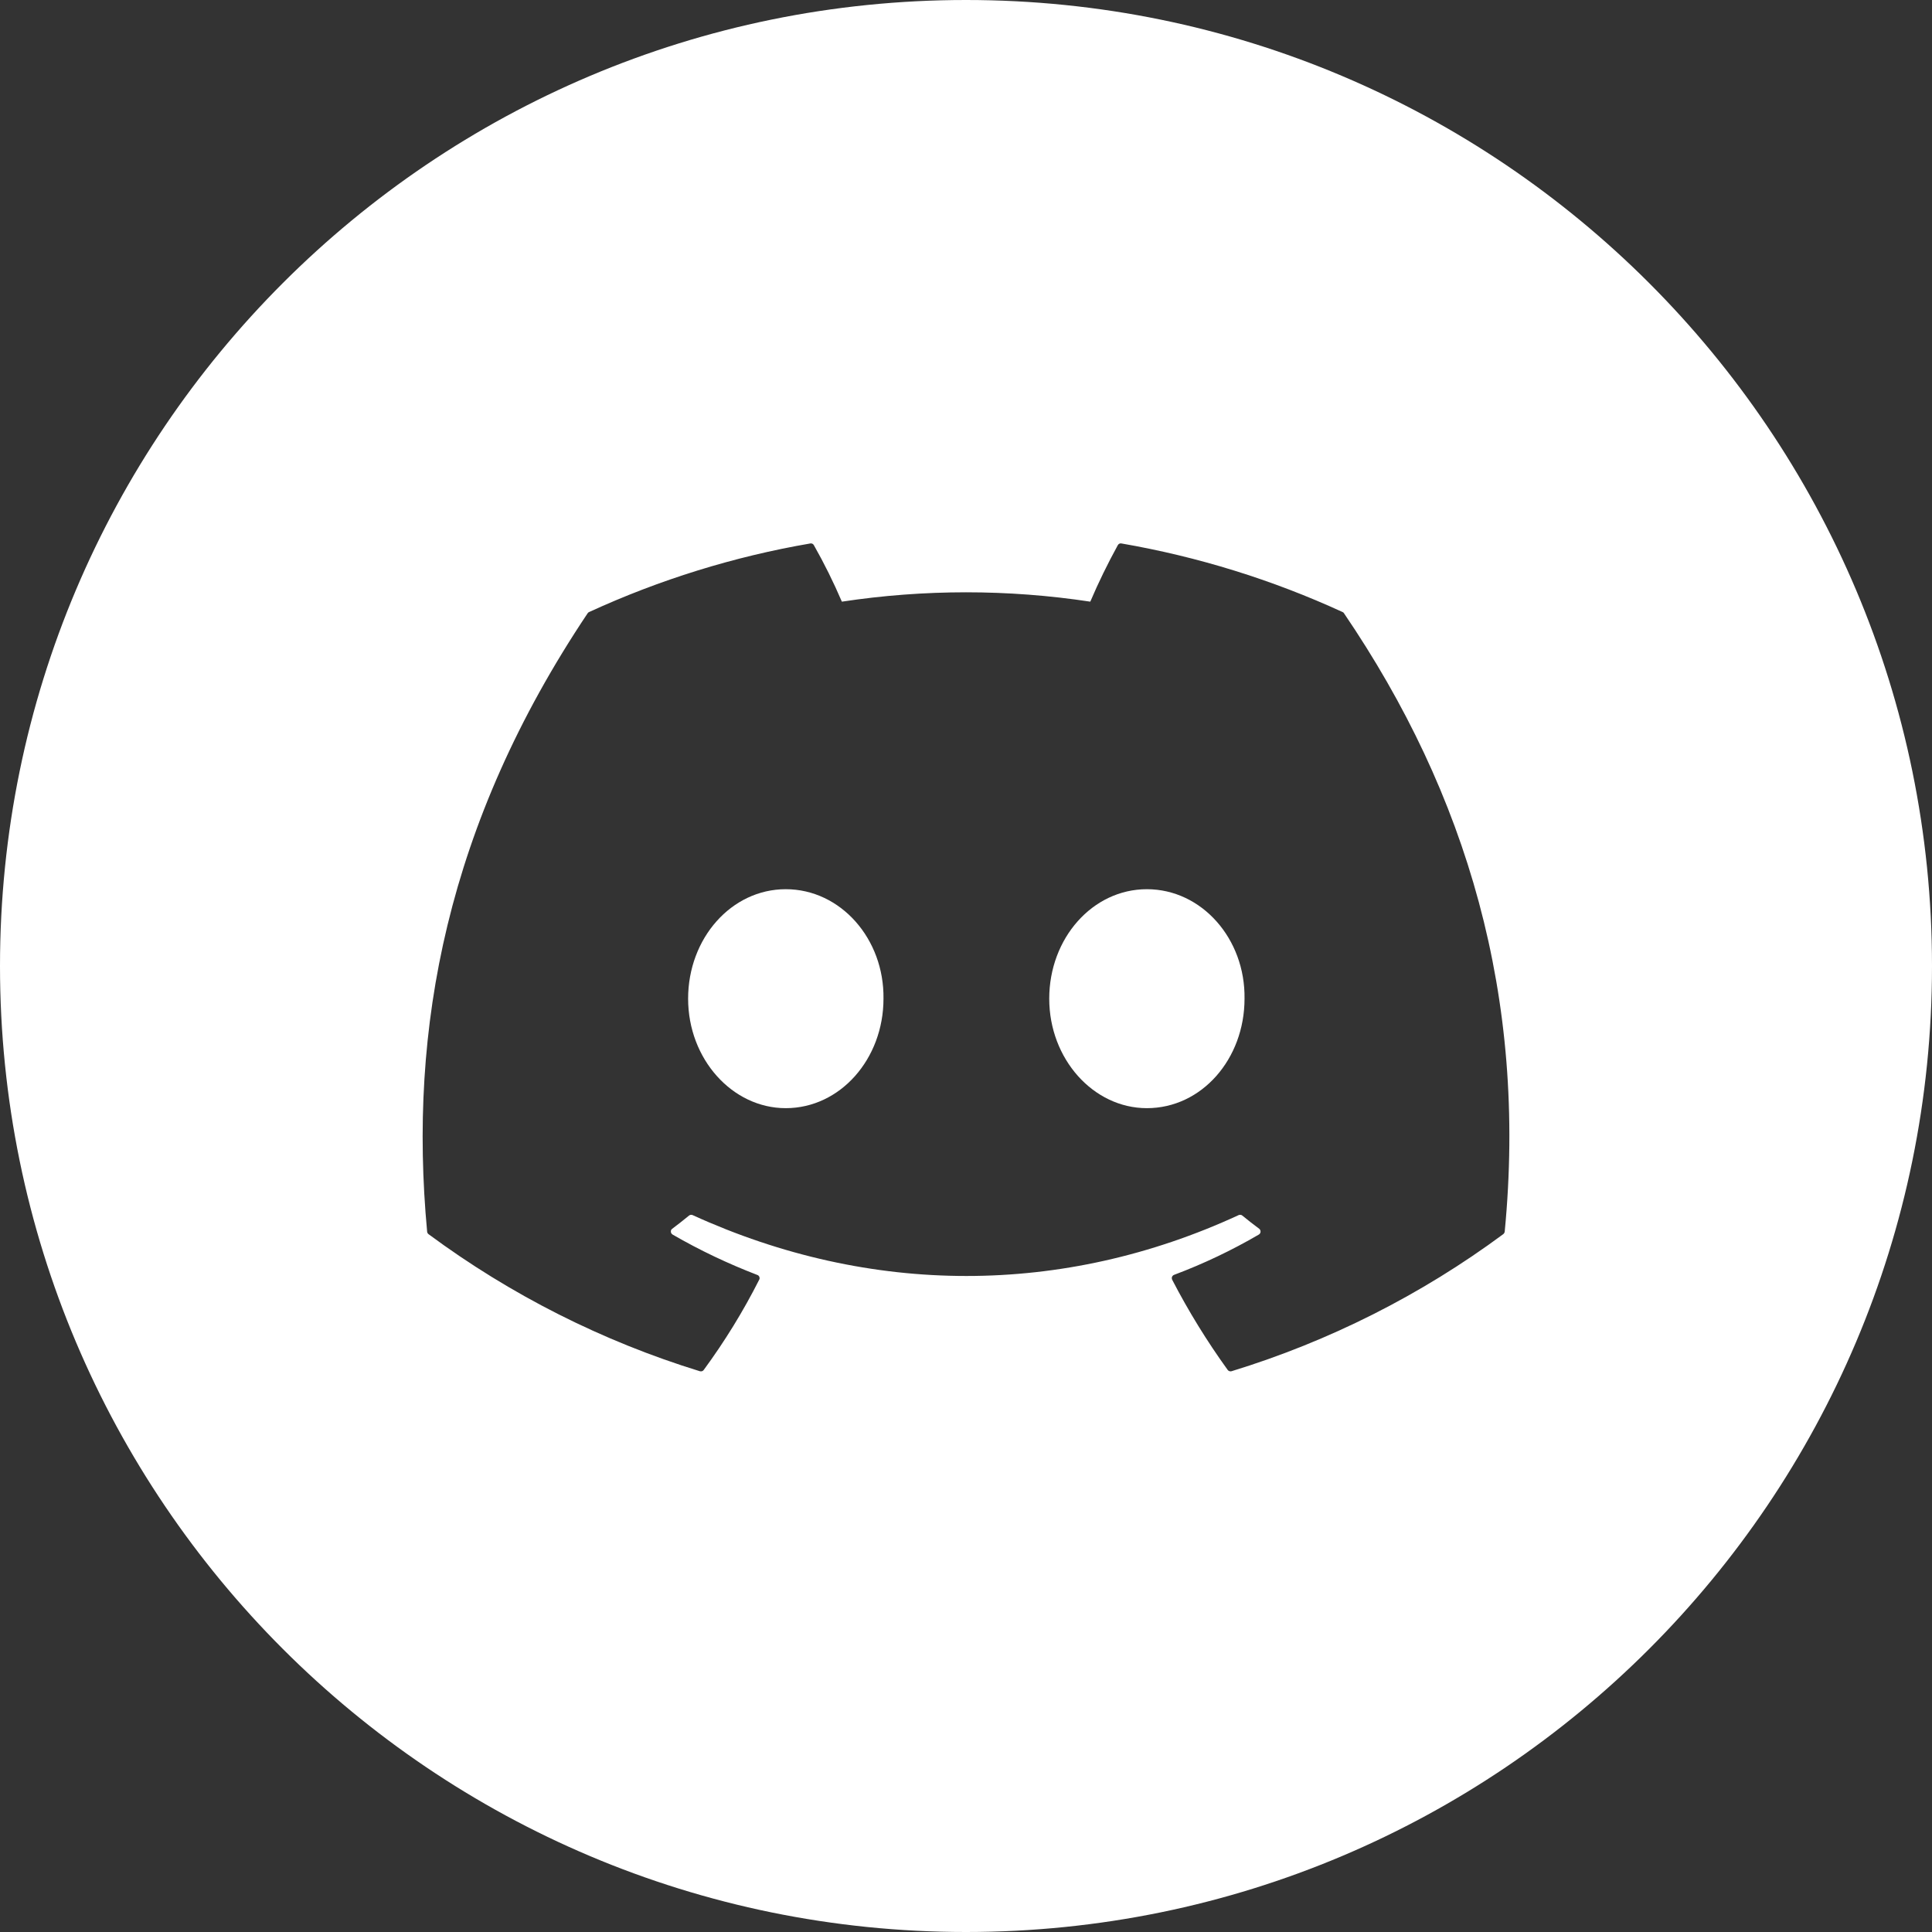<svg width="24" height="24" viewBox="0 0 24 24" fill="none" xmlns="http://www.w3.org/2000/svg">
    <rect x="0" y="0" width="24" height="24" fill="#333333" stroke="none"/>
    <path d="M8.548 12.406C8.548 13.155 9.096 13.766 9.761 13.766C10.437 13.766 10.975 13.155 10.975 12.406C10.985 11.662 10.442 11.046 9.761 11.046C9.085 11.046 8.548 11.656 8.548 12.406Z" fill="white"/>
    <path d="M13.034 12.406C13.034 13.155 13.582 13.766 14.247 13.766C14.928 13.766 15.46 13.155 15.46 12.406C15.471 11.662 14.928 11.046 14.247 11.046C13.571 11.046 13.034 11.656 13.034 12.406Z" fill="white"/>
    <path fill-rule="evenodd" clip-rule="evenodd" d="M12 24C18.627 24 24 18.627 24 12C24 5.373 18.627 0 12 0C5.373 0 0 5.373 0 12C0 18.627 5.373 24 12 24ZM16.678 7.603C16.686 7.606 16.692 7.611 16.696 7.619C18.22 9.86 18.973 12.389 18.692 15.3C18.691 15.306 18.689 15.312 18.686 15.317C18.683 15.322 18.679 15.327 18.674 15.331C17.654 16.086 16.512 16.662 15.298 17.034C15.289 17.036 15.28 17.036 15.272 17.033C15.263 17.03 15.256 17.025 15.251 17.018C14.994 16.662 14.763 16.287 14.561 15.897C14.559 15.892 14.557 15.886 14.557 15.88C14.556 15.874 14.557 15.867 14.559 15.862C14.562 15.856 14.565 15.851 14.569 15.847C14.573 15.842 14.579 15.839 14.584 15.837C14.949 15.7 15.302 15.532 15.638 15.336C15.644 15.332 15.649 15.327 15.653 15.321C15.656 15.315 15.659 15.308 15.659 15.301C15.659 15.294 15.658 15.287 15.655 15.28C15.652 15.274 15.647 15.268 15.642 15.264C15.57 15.211 15.5 15.155 15.432 15.1C15.426 15.095 15.418 15.091 15.411 15.091C15.403 15.09 15.395 15.091 15.388 15.094C13.205 16.103 10.813 16.103 8.603 15.094C8.596 15.091 8.588 15.09 8.581 15.091C8.573 15.092 8.566 15.095 8.56 15.1C8.492 15.156 8.421 15.211 8.351 15.264C8.345 15.268 8.34 15.274 8.337 15.28C8.334 15.287 8.333 15.294 8.334 15.301C8.334 15.308 8.336 15.315 8.34 15.321C8.344 15.327 8.349 15.332 8.355 15.336C8.692 15.531 9.044 15.698 9.408 15.838C9.414 15.84 9.419 15.843 9.423 15.847C9.427 15.851 9.431 15.856 9.433 15.862C9.435 15.868 9.436 15.874 9.436 15.88C9.436 15.886 9.434 15.892 9.431 15.897C9.233 16.289 9.002 16.664 8.742 17.018C8.736 17.026 8.729 17.031 8.72 17.034C8.712 17.036 8.703 17.036 8.694 17.034C7.482 16.661 6.342 16.085 5.323 15.331C5.318 15.327 5.314 15.322 5.311 15.317C5.308 15.311 5.306 15.305 5.306 15.299C5.071 12.781 5.55 10.232 7.3 7.618C7.304 7.611 7.311 7.606 7.318 7.603C8.193 7.201 9.117 6.914 10.066 6.751C10.075 6.749 10.084 6.751 10.091 6.754C10.099 6.758 10.106 6.764 10.11 6.772C10.239 6.999 10.355 7.234 10.458 7.474C11.481 7.319 12.521 7.319 13.544 7.474C13.646 7.234 13.761 7 13.886 6.772C13.89 6.764 13.897 6.758 13.905 6.754C13.913 6.75 13.922 6.749 13.931 6.751C14.879 6.915 15.803 7.201 16.678 7.603Z" fill="white"/>
</svg>
